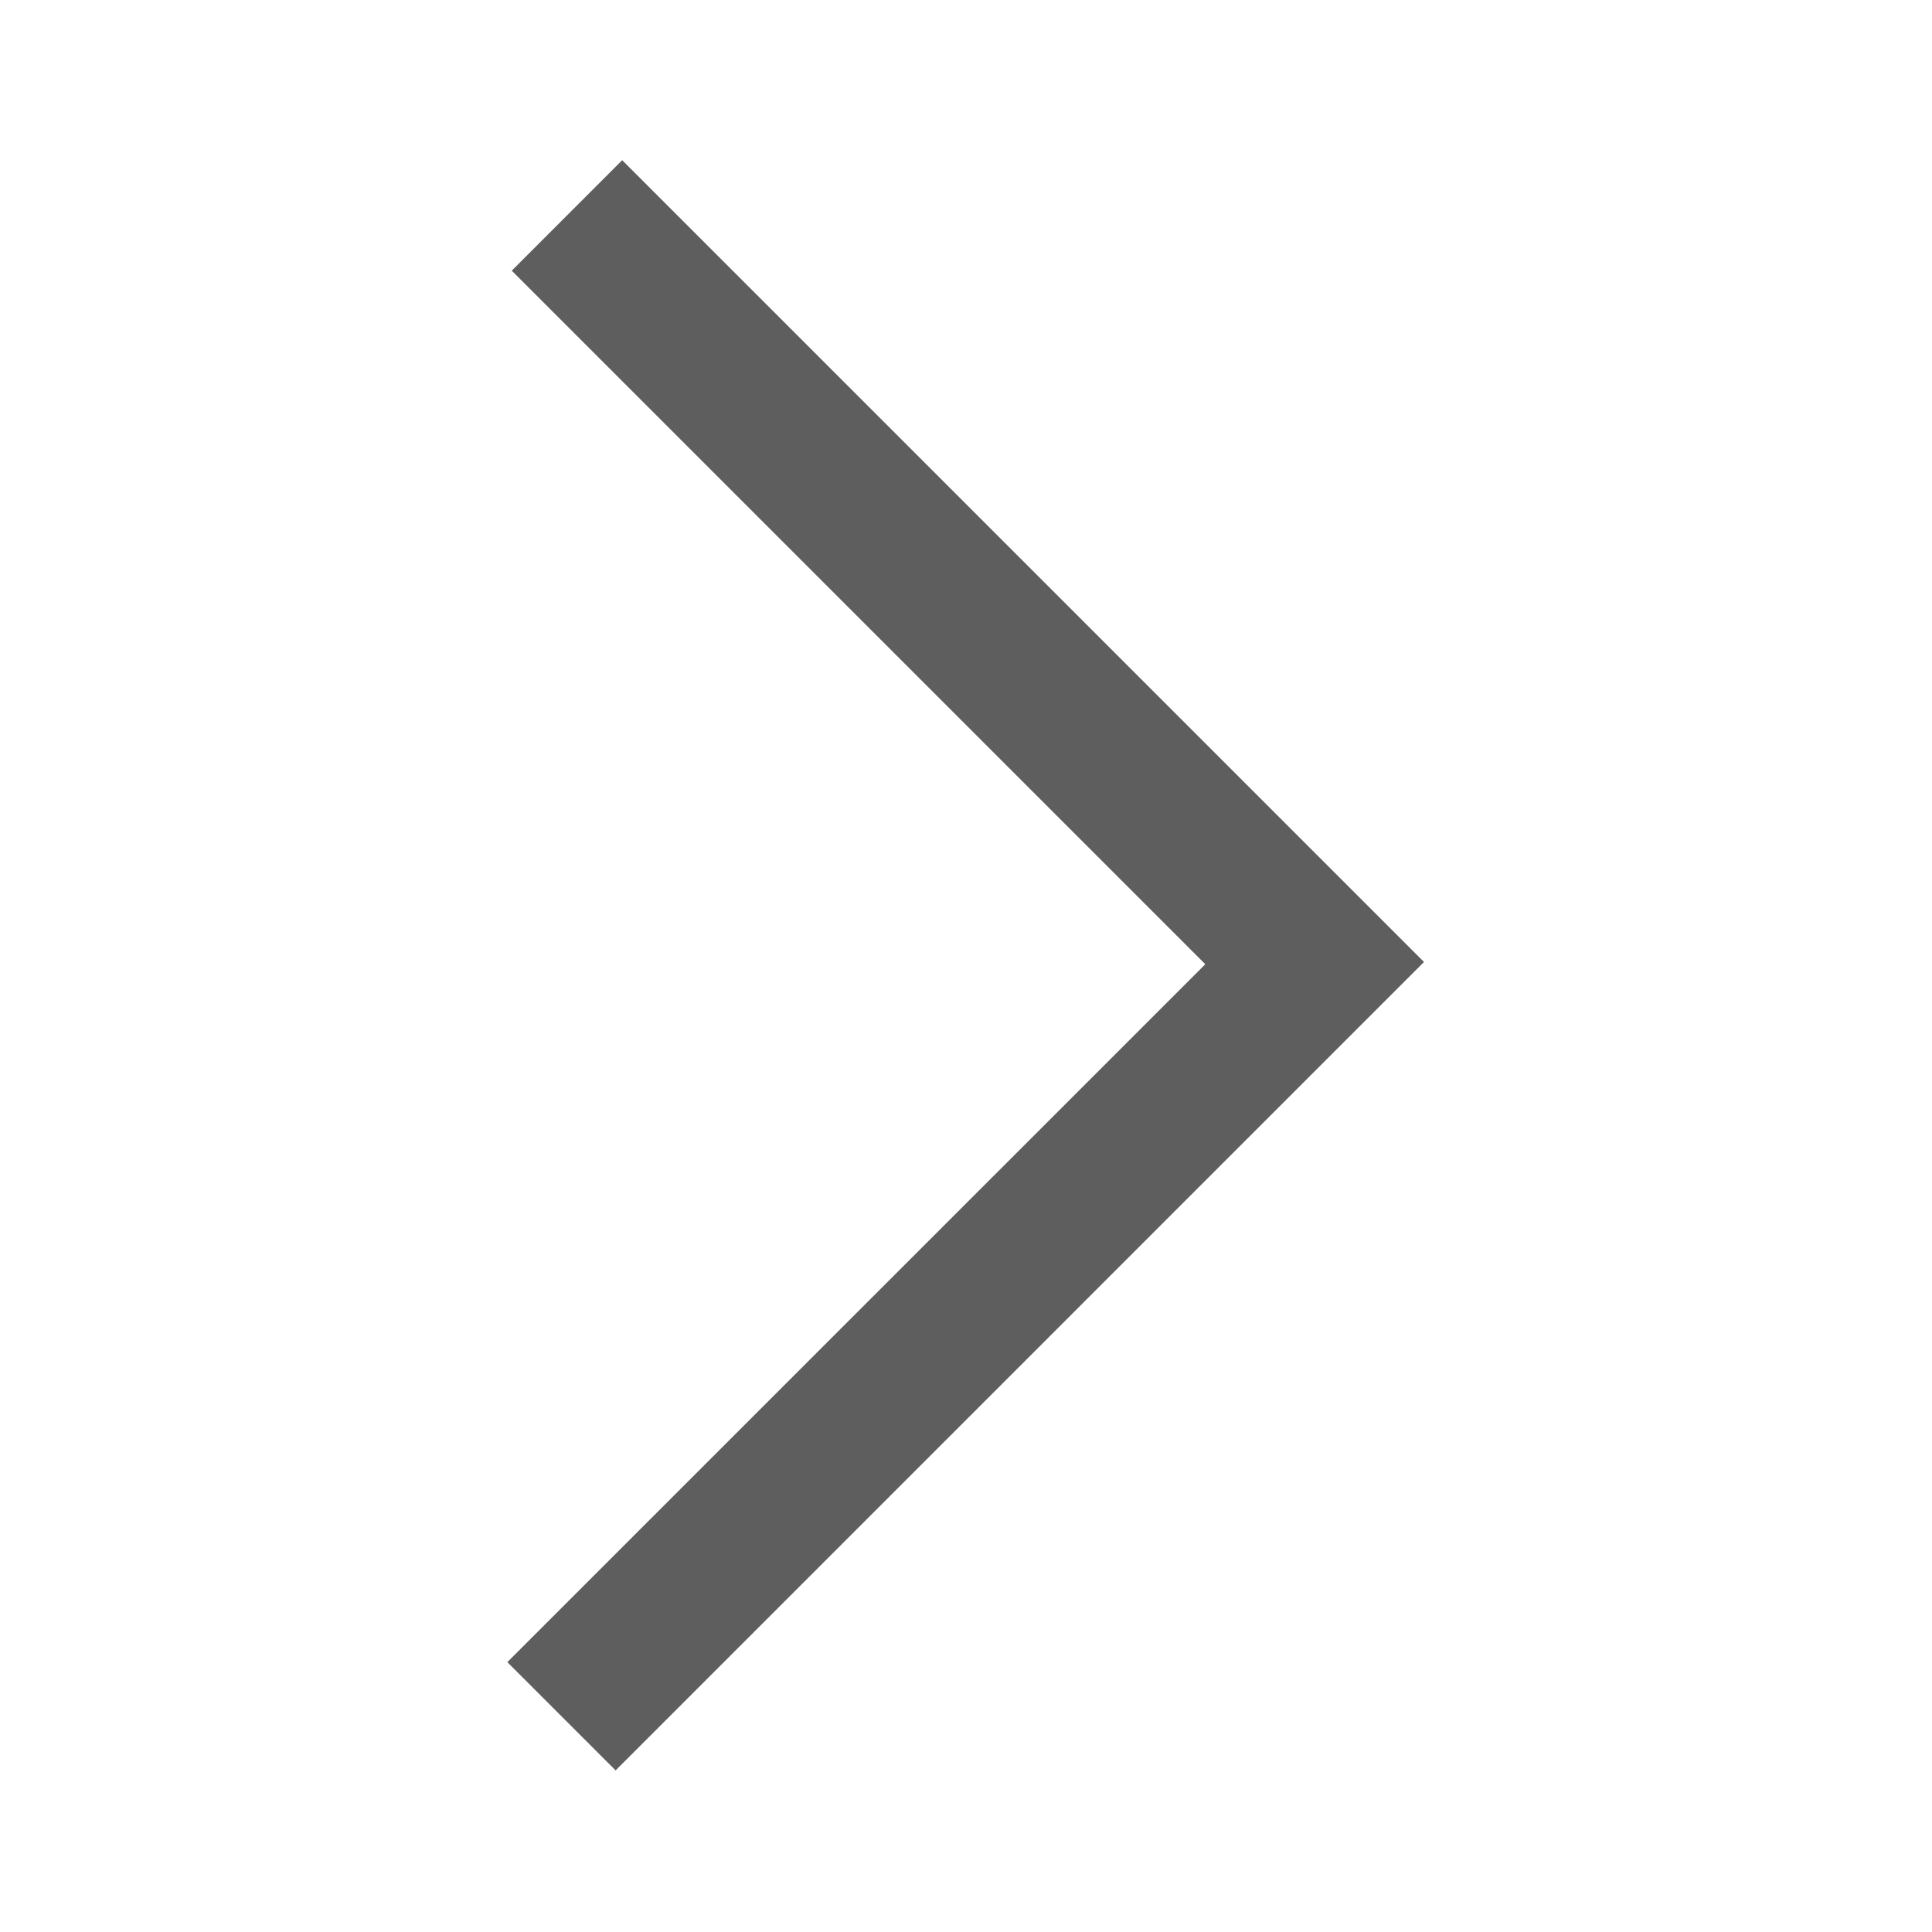 <svg id="Capa_1" data-name="Capa 1" xmlns="http://www.w3.org/2000/svg" viewBox="0 0 1133.86 1133.86"><title>arrow-right</title><polygon id="caret-left-lg" points="297.75 975.48 707.37 565.89 300.34 158.86 365.15 94.02 835.72 564.57 361.3 1039.02 297.75 975.48" style="fill:#5e5e5e"/></svg>